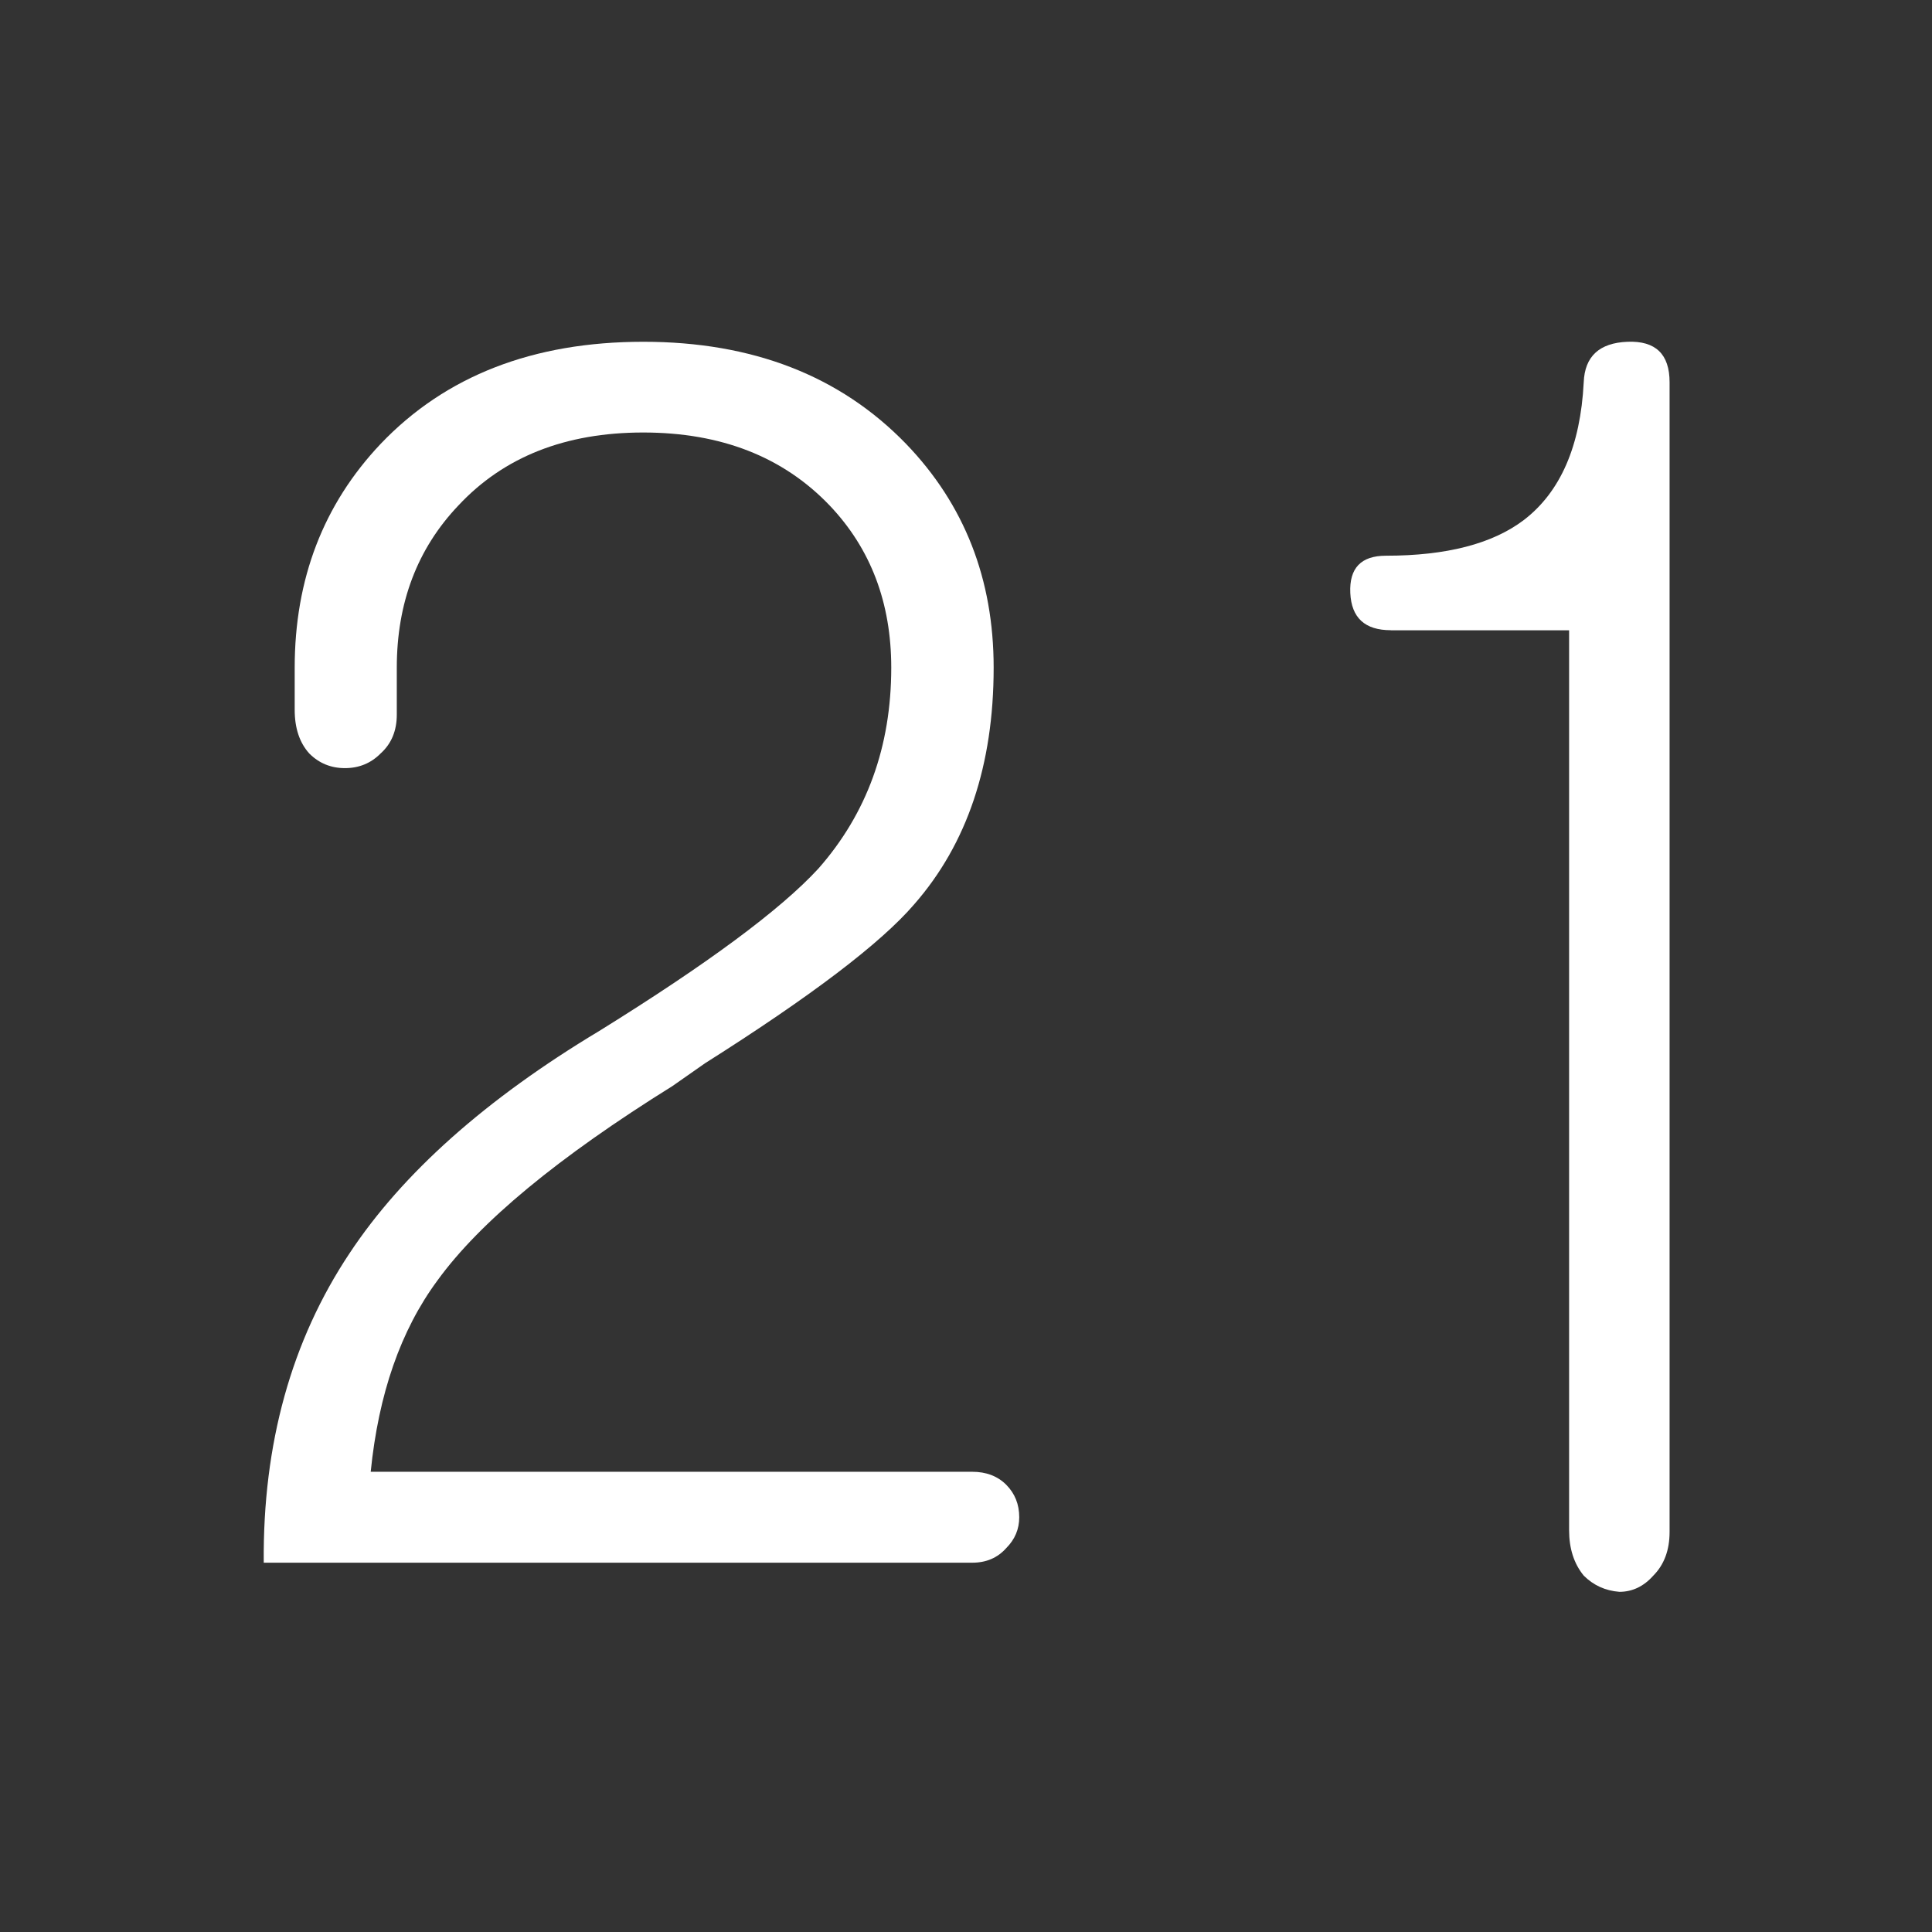 <?xml version="1.0" encoding="UTF-8" standalone="no"?>
<!-- Created with Inkscape (http://www.inkscape.org/) -->

<svg
   xmlns:dc="http://purl.org/dc/elements/1.1/"
   xmlns:cc="http://creativecommons.org/ns#"
   xmlns:rdf="http://www.w3.org/1999/02/22-rdf-syntax-ns#"
   xmlns:svg="http://www.w3.org/2000/svg"
   xmlns="http://www.w3.org/2000/svg"
   xmlns:sodipodi="http://sodipodi.sourceforge.net/DTD/sodipodi-0.dtd"
   xmlns:inkscape="http://www.inkscape.org/namespaces/inkscape"
   width="64"
   height="64"
   id="svg2"
   version="1.1"
   inkscape:version="0.48.4 r9939"
   sodipodi:docname="1.svg">
  <rect width="100%" height="100%" fill="#333333" stroke="none"/>
  <defs
     id="defs4" />
  <sodipodi:namedview
     id="base"
     pagecolor="#ffffff"
     bordercolor="#666666"
     borderopacity="1.0"
     inkscape:pageopacity="0.0"
     inkscape:pageshadow="2"
     inkscape:zoom="4.665165"
     inkscape:cx="32.004933"
     inkscape:cy="32.004933"
     inkscape:document-units="px"
     inkscape:current-layer="layer1"
     showgrid="false"
     inkscape:window-width="1366"
     inkscape:window-height="706"
     inkscape:window-x="-8"
     inkscape:window-y="-8"
     inkscape:window-maximized="1" />
  <g
     inkscape:label="Layer 1"
     inkscape:groupmode="layer"
     id="layer1"
     transform="translate(0,-988.362)">
    <g
       transform="matrix(3.362,0,0,3.362,-13.708,952.313)"
       style="font-size:16.359px;font-style:normal;font-variant:normal;font-weight:normal;font-stretch:normal;text-align:start;line-height:142%;letter-spacing:0px;word-spacing:0px;writing-mode:lr-tb;text-anchor:start;fill:#ffffff;fill-opacity:1;stroke:none;font-family:Gulim;-inkscape-font-specification:Gulim"
       id="flowRoot2985">
      <path
         d="m 10.416,14.09 c -1.086,1.2e-5 -1.949,0.336 -2.588,1.006 -0.564,0.596 -0.847,1.331 -0.847,2.205 l 0,0.415 c -1.3e-6,0.181 0.048,0.325 0.144,0.431 0.096,0.096 0.213,0.144 0.351,0.144 0.138,8e-6 0.256,-0.048 0.351,-0.144 0.107,-0.096 0.16,-0.224 0.16,-0.383 l 0,-0.463 c -2.3e-6,-0.639 0.202,-1.172 0.607,-1.598 0.447,-0.479 1.054,-0.719 1.821,-0.719 0.767,1.1e-5 1.379,0.24 1.837,0.719 0.405,0.426 0.607,0.959 0.607,1.598 -7e-6,0.777 -0.24,1.438 -0.719,1.981 -0.373,0.405 -1.092,0.937 -2.157,1.598 -1.118,0.671 -1.938,1.401 -2.46,2.189 -0.575,0.863 -0.857,1.88 -0.847,3.051 l 6.981,0 c 0.138,0 0.25,-0.048 0.335,-0.144 0.085,-0.085 0.128,-0.186 0.128,-0.304 -9e-6,-0.128 -0.043,-0.234 -0.128,-0.32 -0.085,-0.085 -0.197,-0.128 -0.335,-0.128 l -5.927,0 C 7.807,24.458 8.025,23.83 8.387,23.34 8.803,22.765 9.575,22.126 10.704,21.423 l 0.32,-0.224 c 1.044,-0.66 1.731,-1.182 2.061,-1.566 0.522,-0.596 0.783,-1.374 0.783,-2.332 -8e-6,-0.873 -0.288,-1.608 -0.863,-2.205 C 12.355,14.425 11.492,14.09 10.416,14.09 z"
         style="fill:#ffffff"
         id="path3078" />
      <path
         d="m 17.781,16.933 1.757,0 0,8.867 c -4e-6,0.181 0.048,0.33 0.144,0.447 0.096,0.096 0.213,0.149 0.351,0.16 0.128,0 0.24,-0.053 0.335,-0.16 0.106,-0.107 0.16,-0.25 0.16,-0.431 l 0,-11.327 c -5e-6,-0.277 -0.138,-0.41 -0.415,-0.399 -0.277,0.011 -0.421,0.144 -0.431,0.399 -0.032,0.628 -0.229,1.081 -0.591,1.358 -0.309,0.234 -0.762,0.351 -1.358,0.351 -0.245,10e-6 -0.362,0.122 -0.351,0.367 0.011,0.245 0.144,0.367 0.399,0.367 z"
         style="fill:#ffffff"
         id="path3080" />
    </g>
  </g>
</svg>
